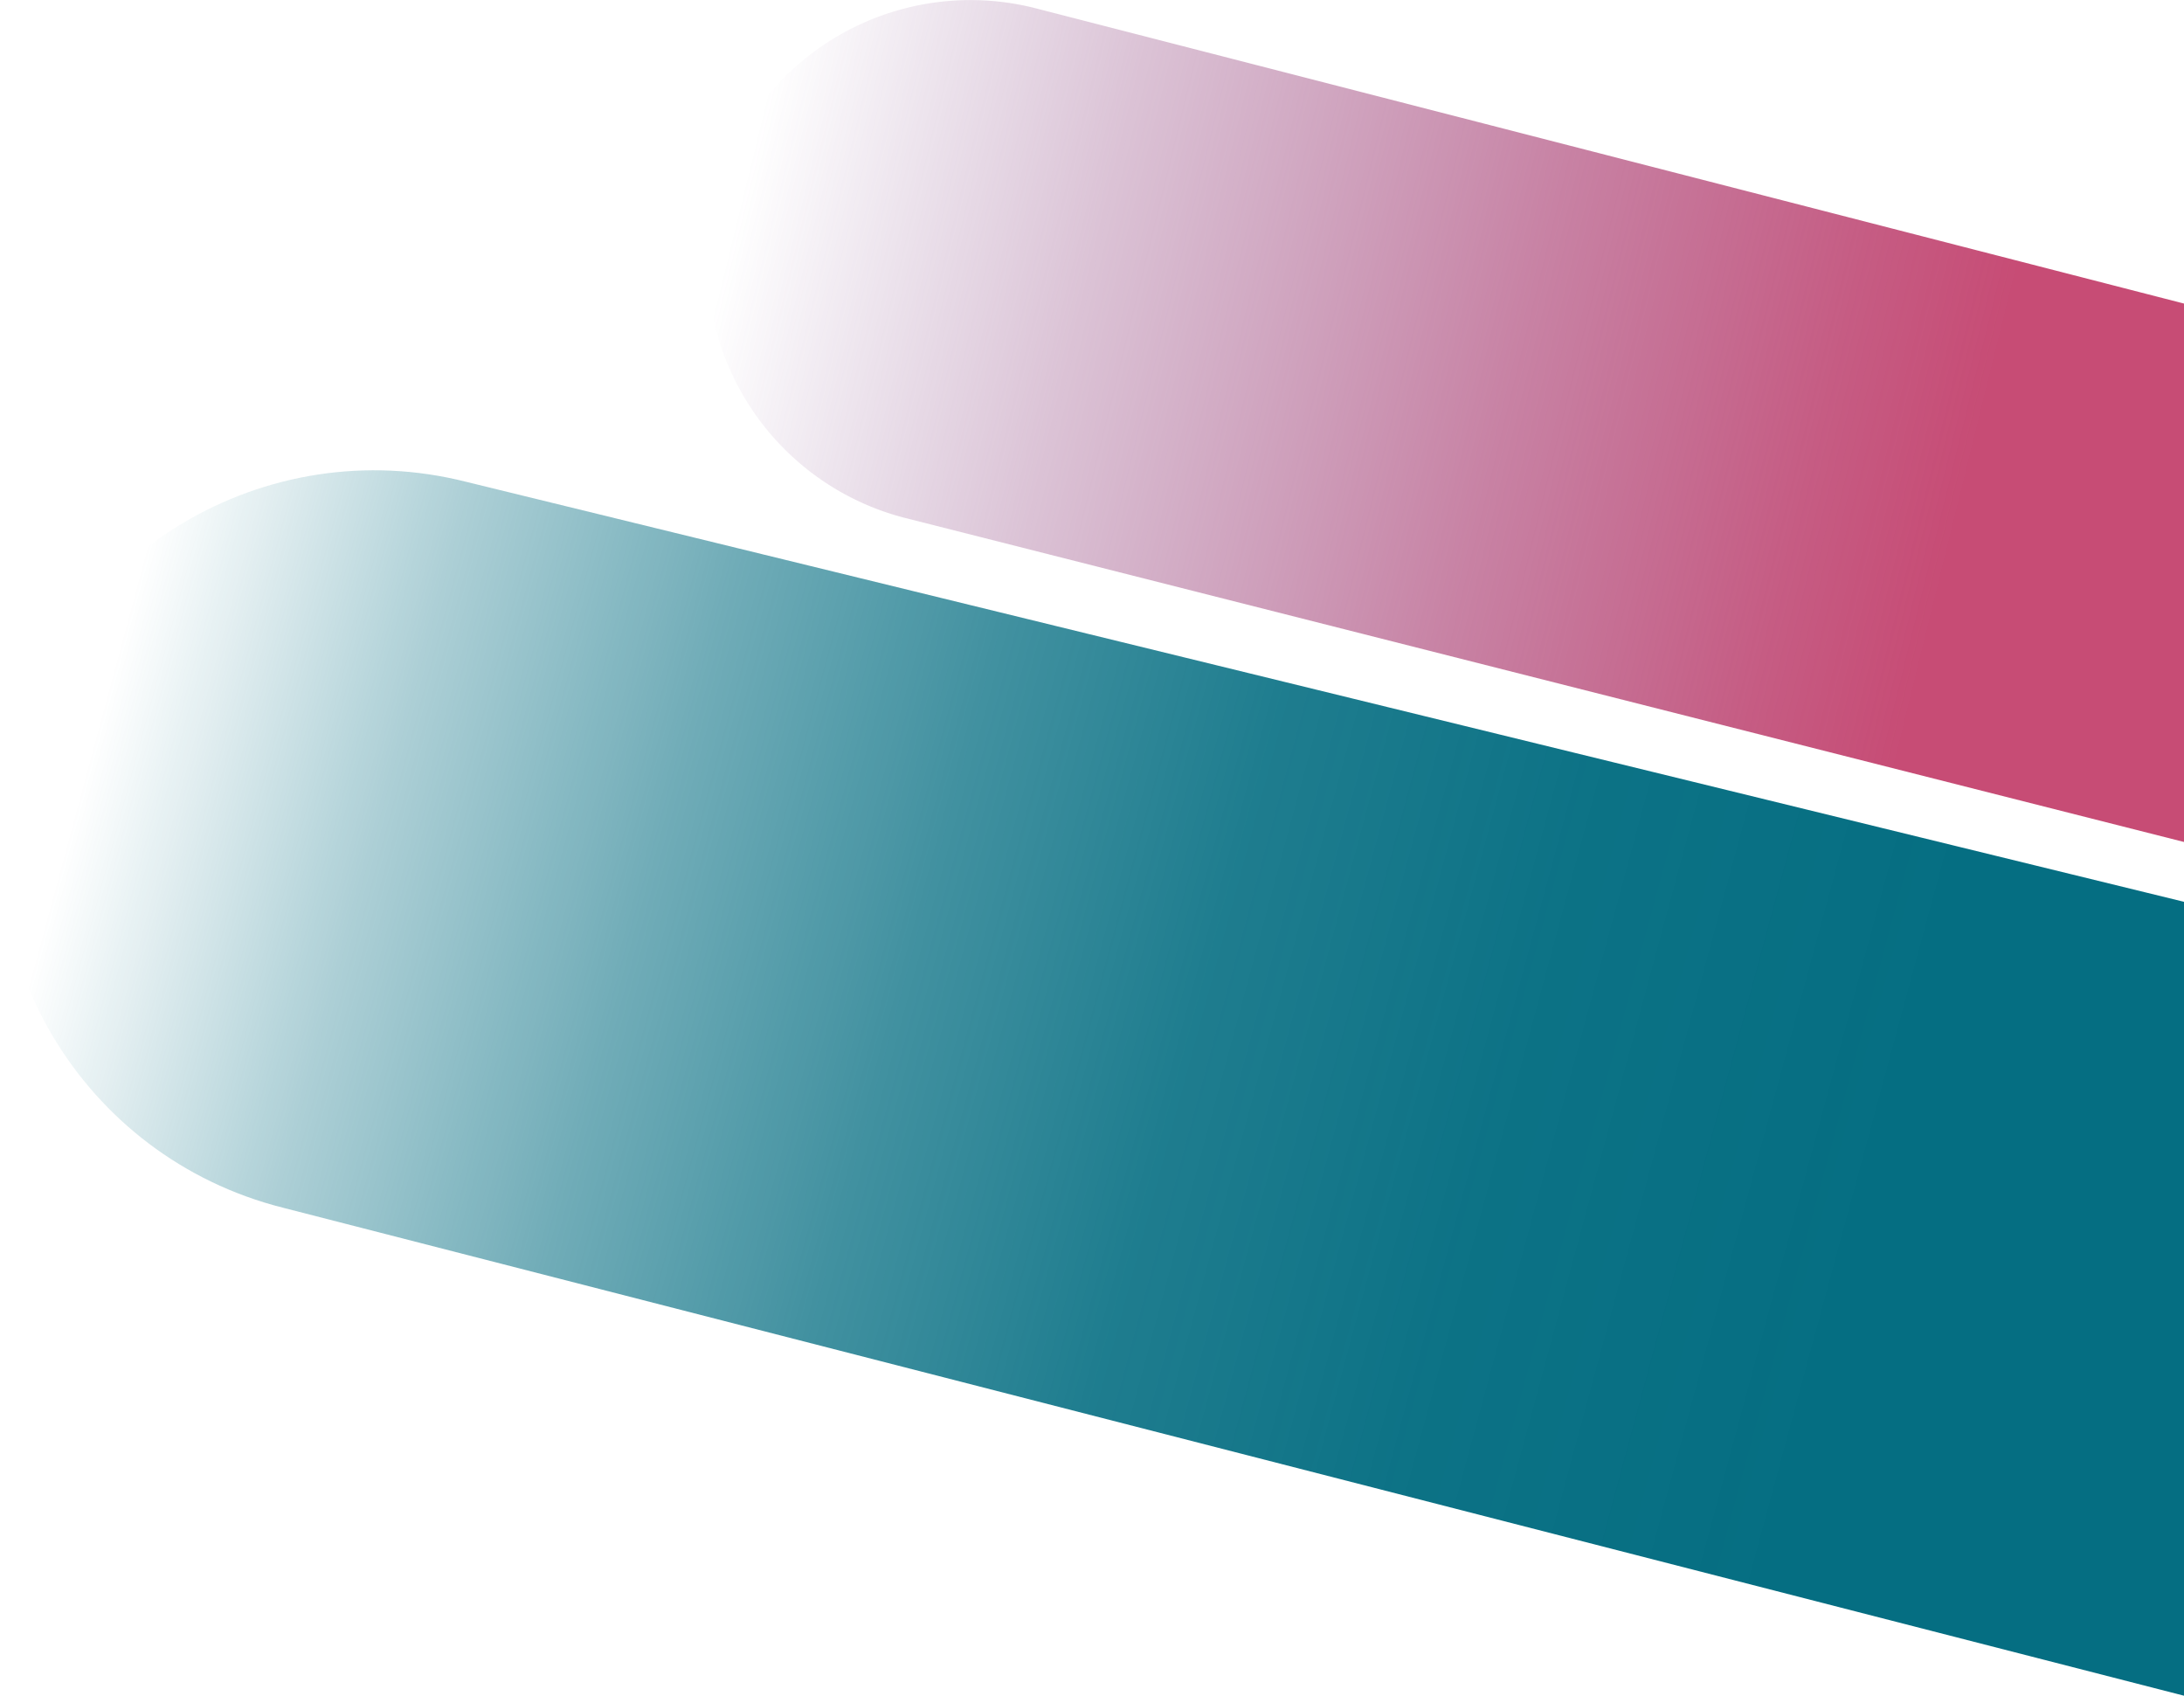 <svg xmlns="http://www.w3.org/2000/svg" xmlns:xlink="http://www.w3.org/1999/xlink" viewBox="0 0 1244.87 966.35"><defs><style>.cls-1{fill:url(#Naamloos_verloop_13);}.cls-2{fill:url(#Naamloos_verloop_137);}</style><linearGradient id="Naamloos_verloop_13" x1="1021.6" y1="-6672.02" x2="1741.65" y2="-6310.53" gradientTransform="translate(715.05 -6419.82) rotate(167.15)" gradientUnits="userSpaceOnUse"><stop offset="0.11" stop-color="#c74c75"/><stop offset="0.22" stop-color="#c04c77" stop-opacity="0.91"/><stop offset="0.44" stop-color="#af4a7b" stop-opacity="0.69"/><stop offset="0.75" stop-color="#934982" stop-opacity="0.33"/><stop offset="1" stop-color="#794789" stop-opacity="0"/></linearGradient><linearGradient id="Naamloos_verloop_137" x1="-599.51" y1="203.01" x2="244.5" y2="827.2" gradientTransform="translate(536.98 17.87) rotate(-21.36)" gradientUnits="userSpaceOnUse"><stop offset="0" stop-color="#056e82" stop-opacity="0"/><stop offset="0.02" stop-color="#056e82" stop-opacity="0.04"/><stop offset="0.16" stop-color="#056e82" stop-opacity="0.33"/><stop offset="0.31" stop-color="#056e82" stop-opacity="0.57"/><stop offset="0.46" stop-color="#056e82" stop-opacity="0.76"/><stop offset="0.62" stop-color="#056e82" stop-opacity="0.9"/><stop offset="0.79" stop-color="#056e82" stop-opacity="0.97"/><stop offset="1" stop-color="#056e82"/></linearGradient></defs><title>bg-grad02</title><g id="Layer_2" data-name="Layer 2"><g id="Laag_1" data-name="Laag 1"><path class="cls-1" d="M515,294.94l729.9,184.89V173L591.4,5A149.92,149.92,0,0,0,408.21,111.75h0A149.92,149.92,0,0,0,515,294.94Z"/><path class="cls-2" d="M1244.87,513.92,265.6,274.55C151.37,245.7,35.39,314.92,6.54,429.15h0C-22.3,543.38,46.91,659.36,161.14,688.21L1244.87,966.35Z"/></g></g></svg>